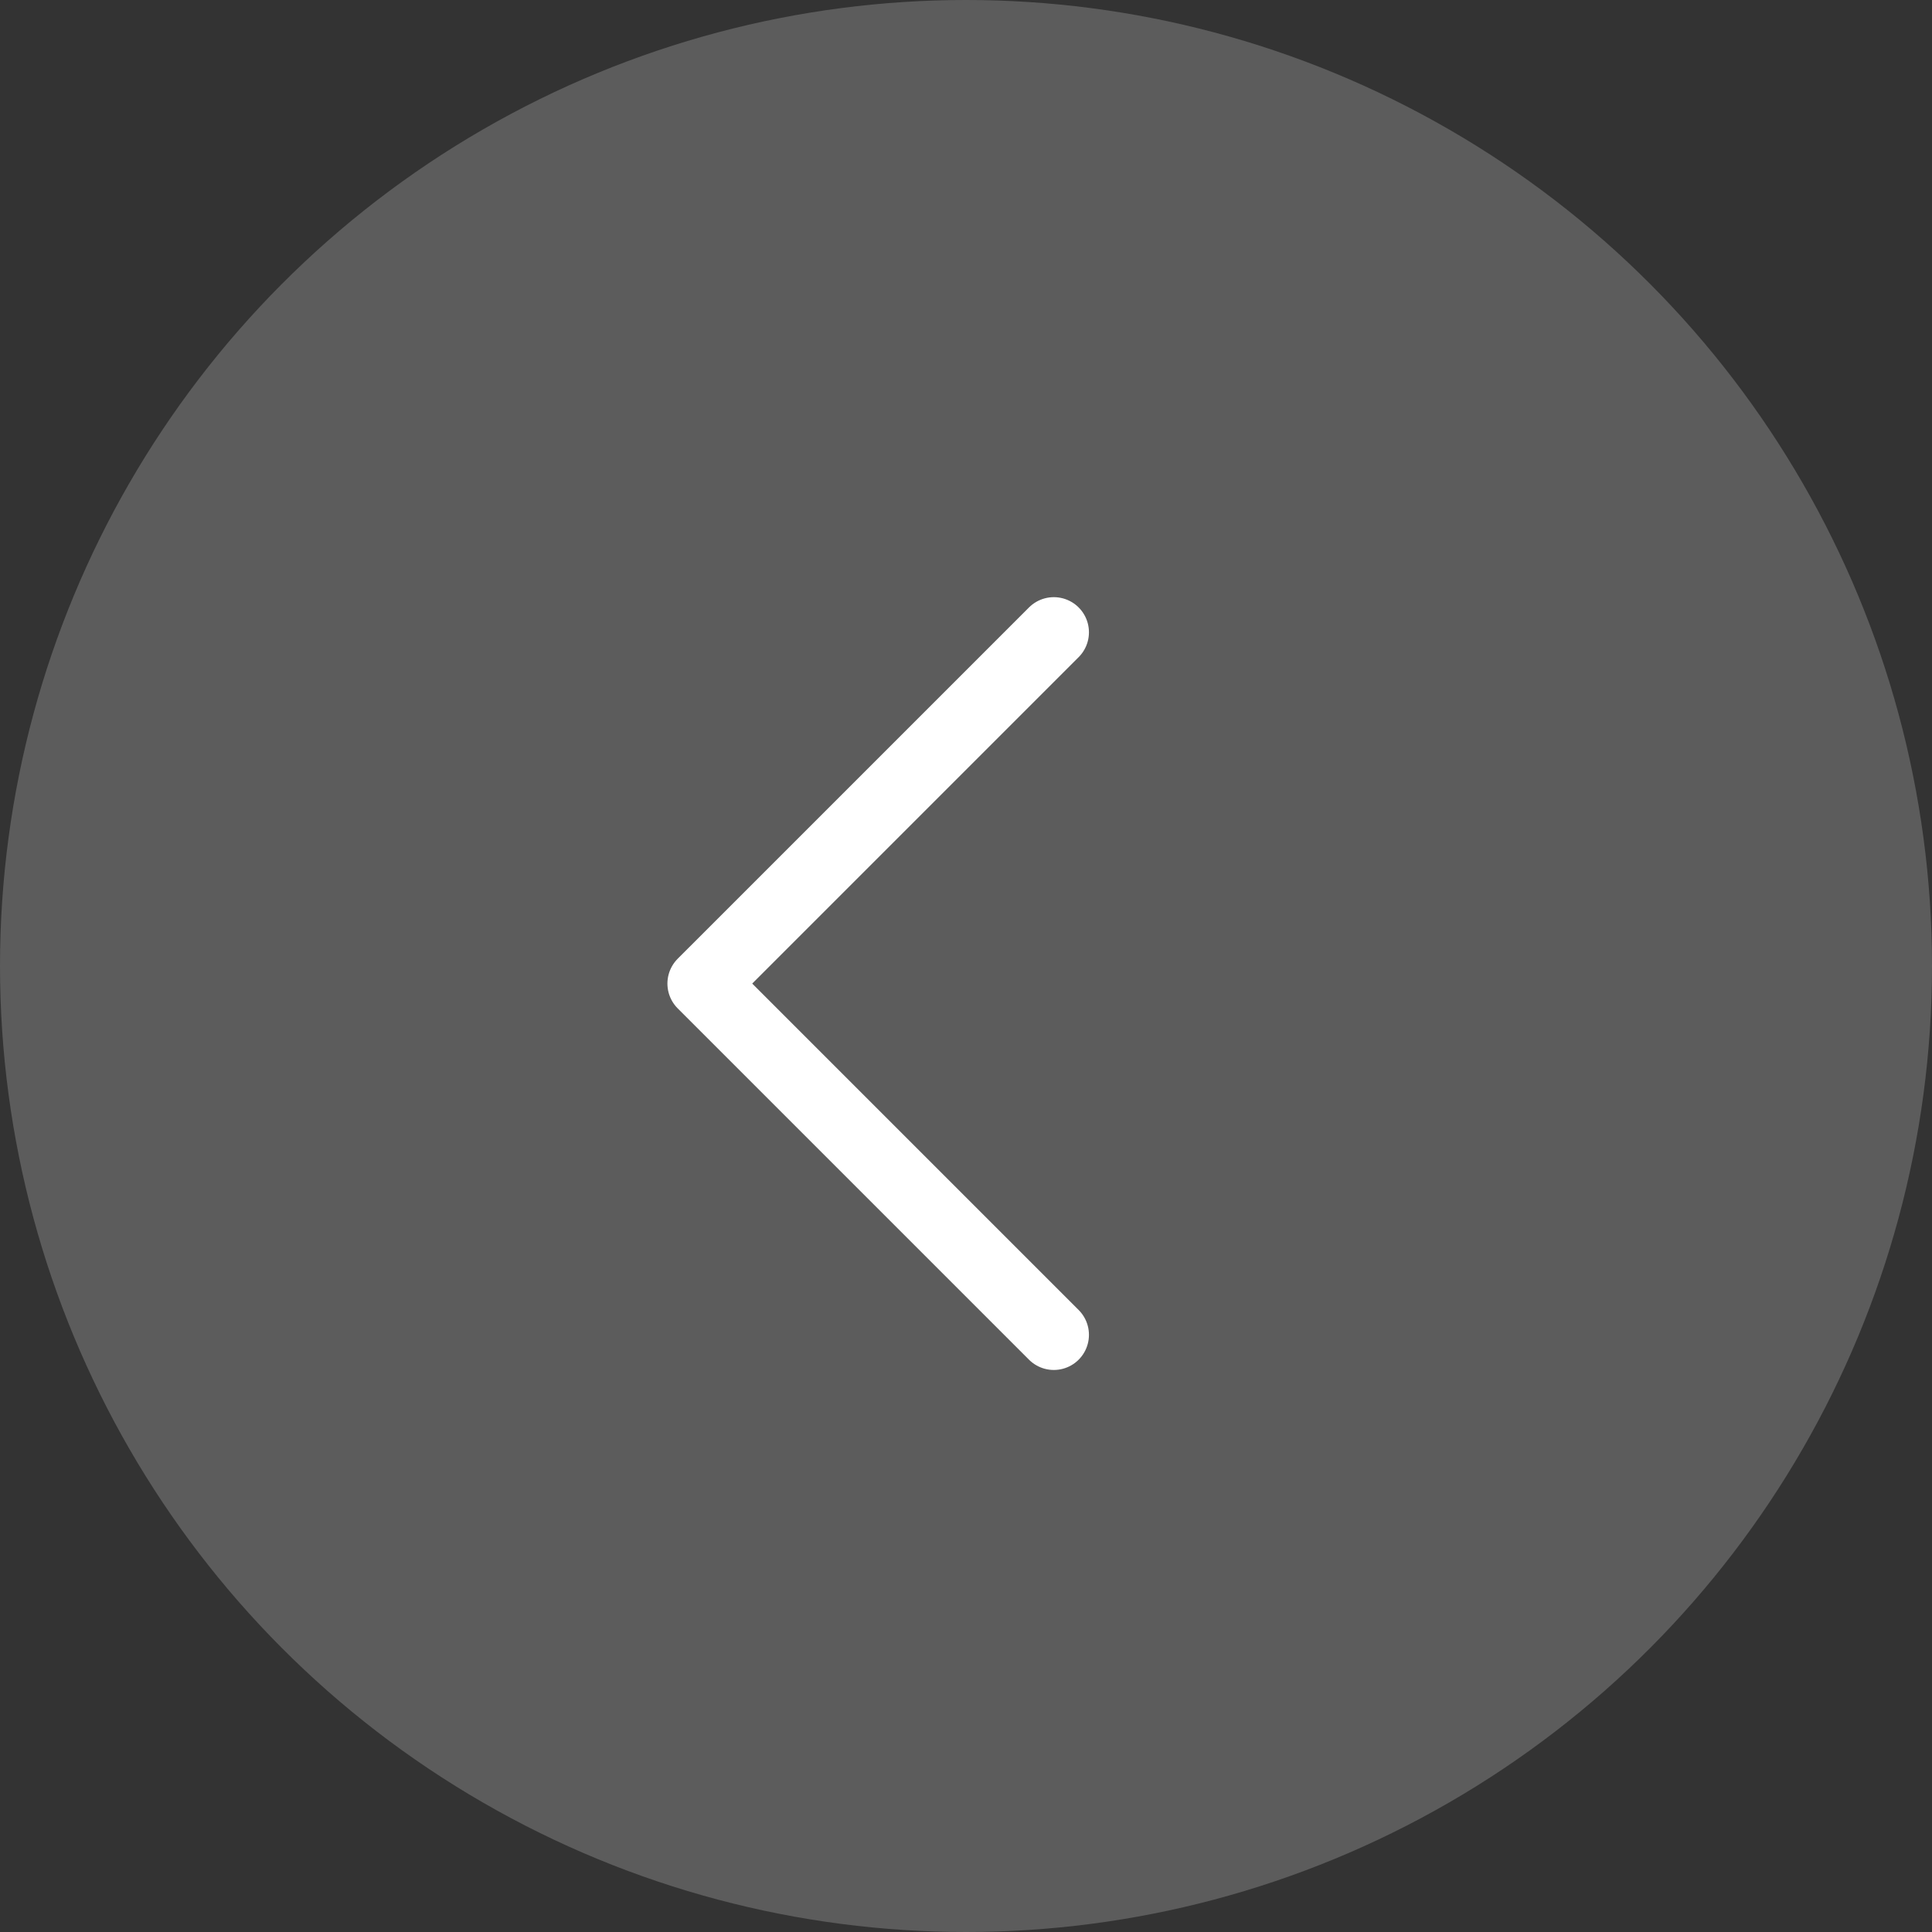 <svg width="55" height="55" viewBox="0 0 55 55" fill="none" xmlns="http://www.w3.org/2000/svg">
<rect x="0" y="0" width="55" height="55" fill="#333333" stroke="none"/>
<circle cx="27.5" cy="27.5" r="27.5" fill="white" fill-opacity="0.2"/>
<path d="M30 38L20 28L30 18" stroke="white" stroke-width="2" stroke-linecap="round" stroke-linejoin="round"/>
</svg>

